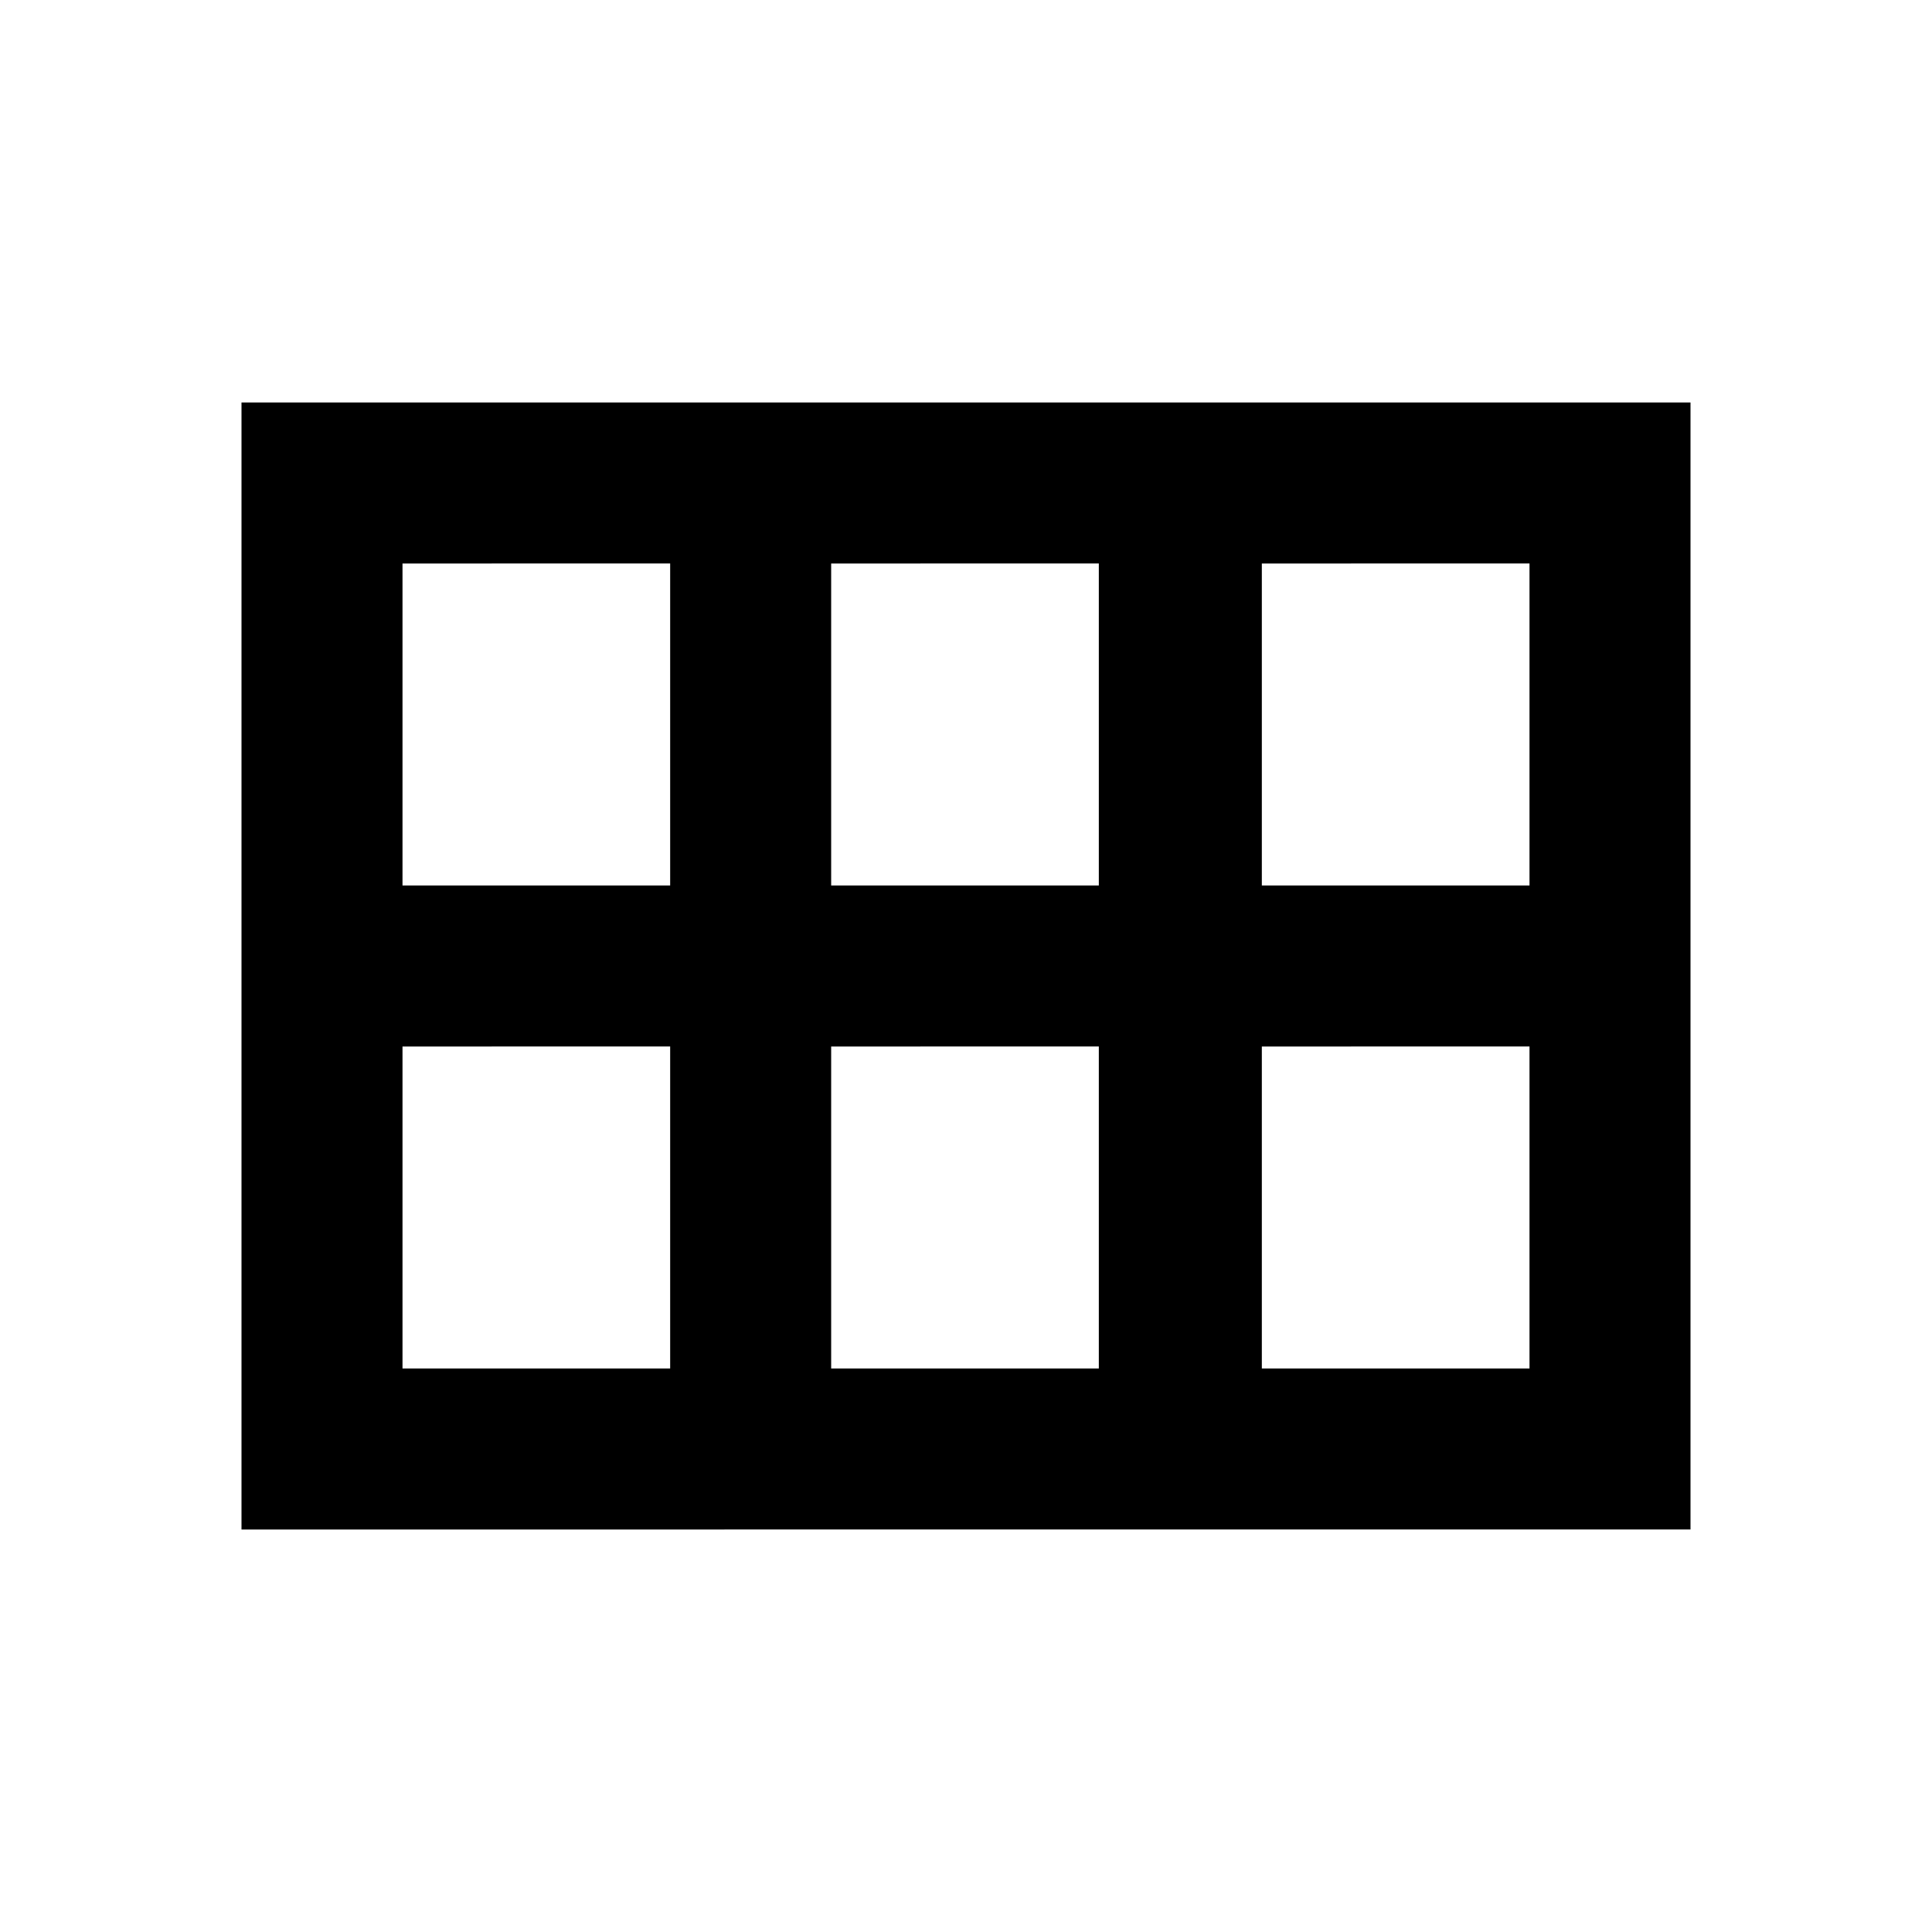 <svg xmlns="http://www.w3.org/2000/svg" height="24" viewBox="0 -960 960 960" width="24"><path d="M627-520h133v-160H627v160Zm-214 0h133v-160H413v160Zm-213 0h133v-160H200v160Zm0 240h133v-160H200v160Zm213 0h133v-160H413v160Zm214 0h133v-160H627v160Zm-507 80v-560h720v560H120Z"/></svg>